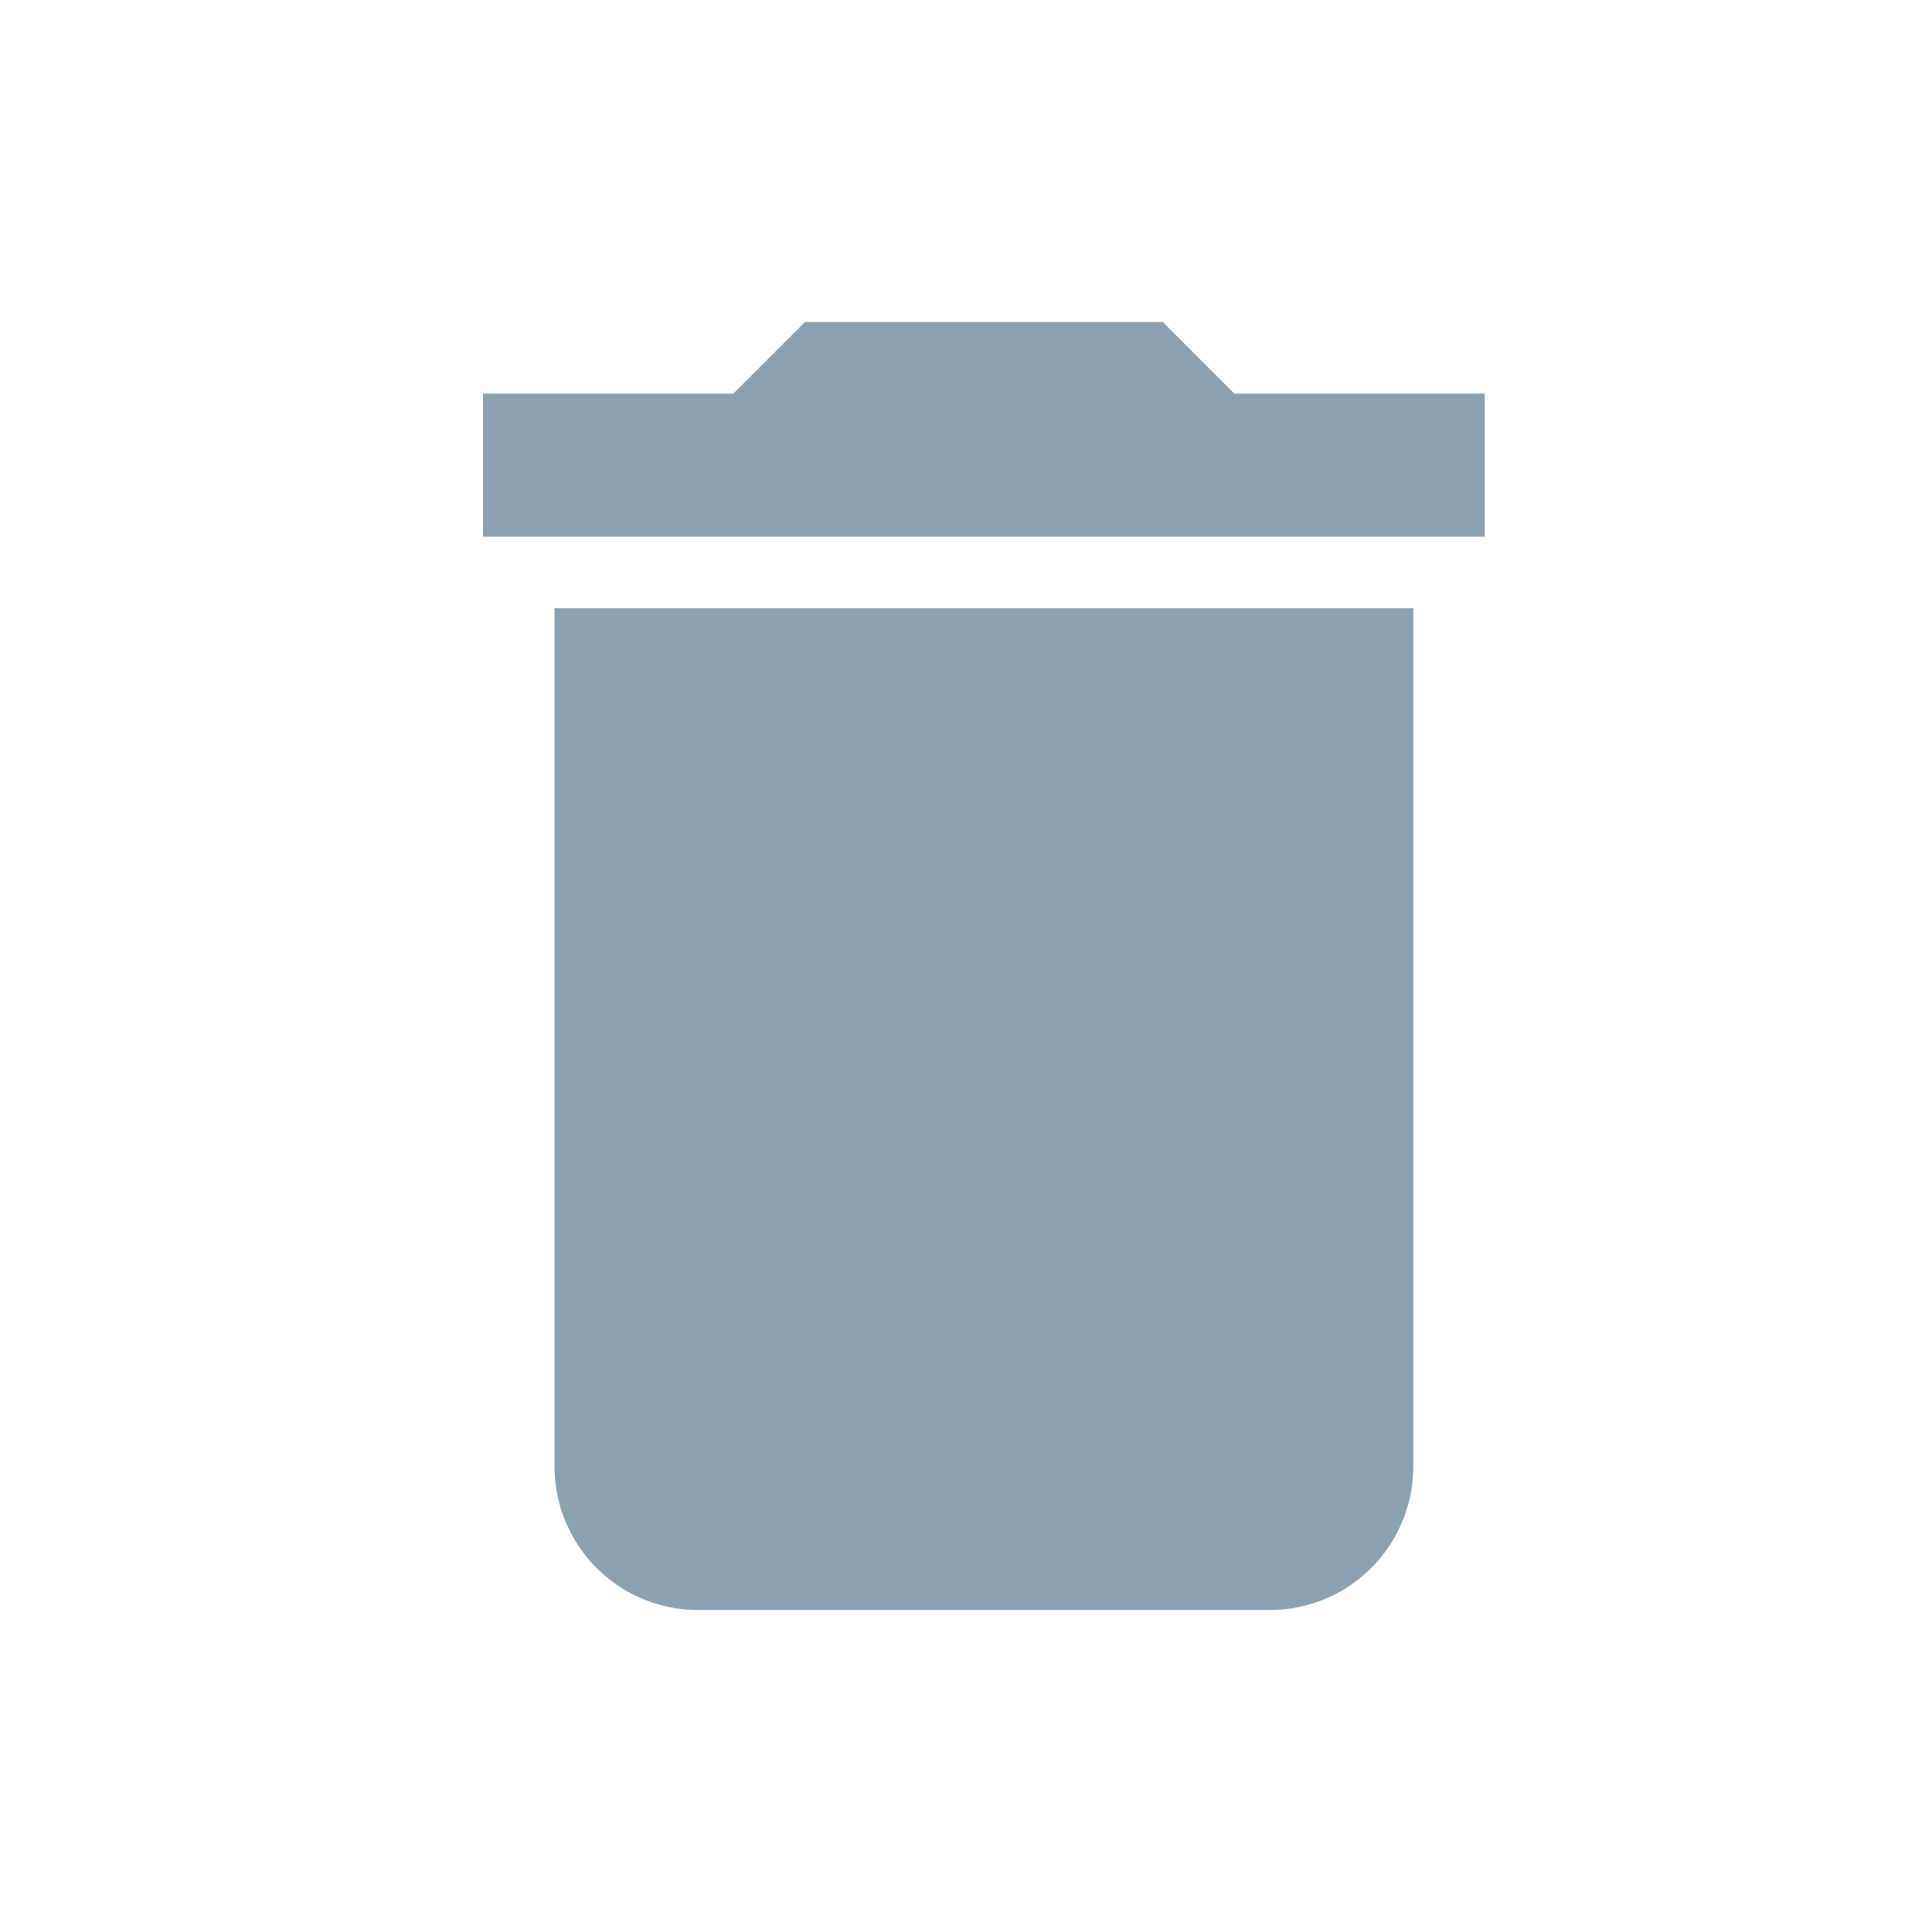 <svg xmlns="http://www.w3.org/2000/svg" width="24" height="24" viewBox="0 0 24 24">
  <g id="delete" transform="translate(-1808 -124)">
    <rect id="safe_area" data-name="safe area" width="24" height="24" transform="translate(1808 124)" fill="#f2f1ef" opacity="0"/>
    <g id="icon" transform="translate(277 -9)">
      <path id="Path_29" data-name="Path 29" d="M51.889,14.222A1.783,1.783,0,0,0,53.667,16h7.111a1.783,1.783,0,0,0,1.778-1.778V3.556H51.889ZM63.444.889H60.333L59.444,0H55l-.889.889H51V2.667H63.444Z" transform="translate(1486 137)" fill="#8aa1b1"/>
    </g>
  </g>
</svg>
